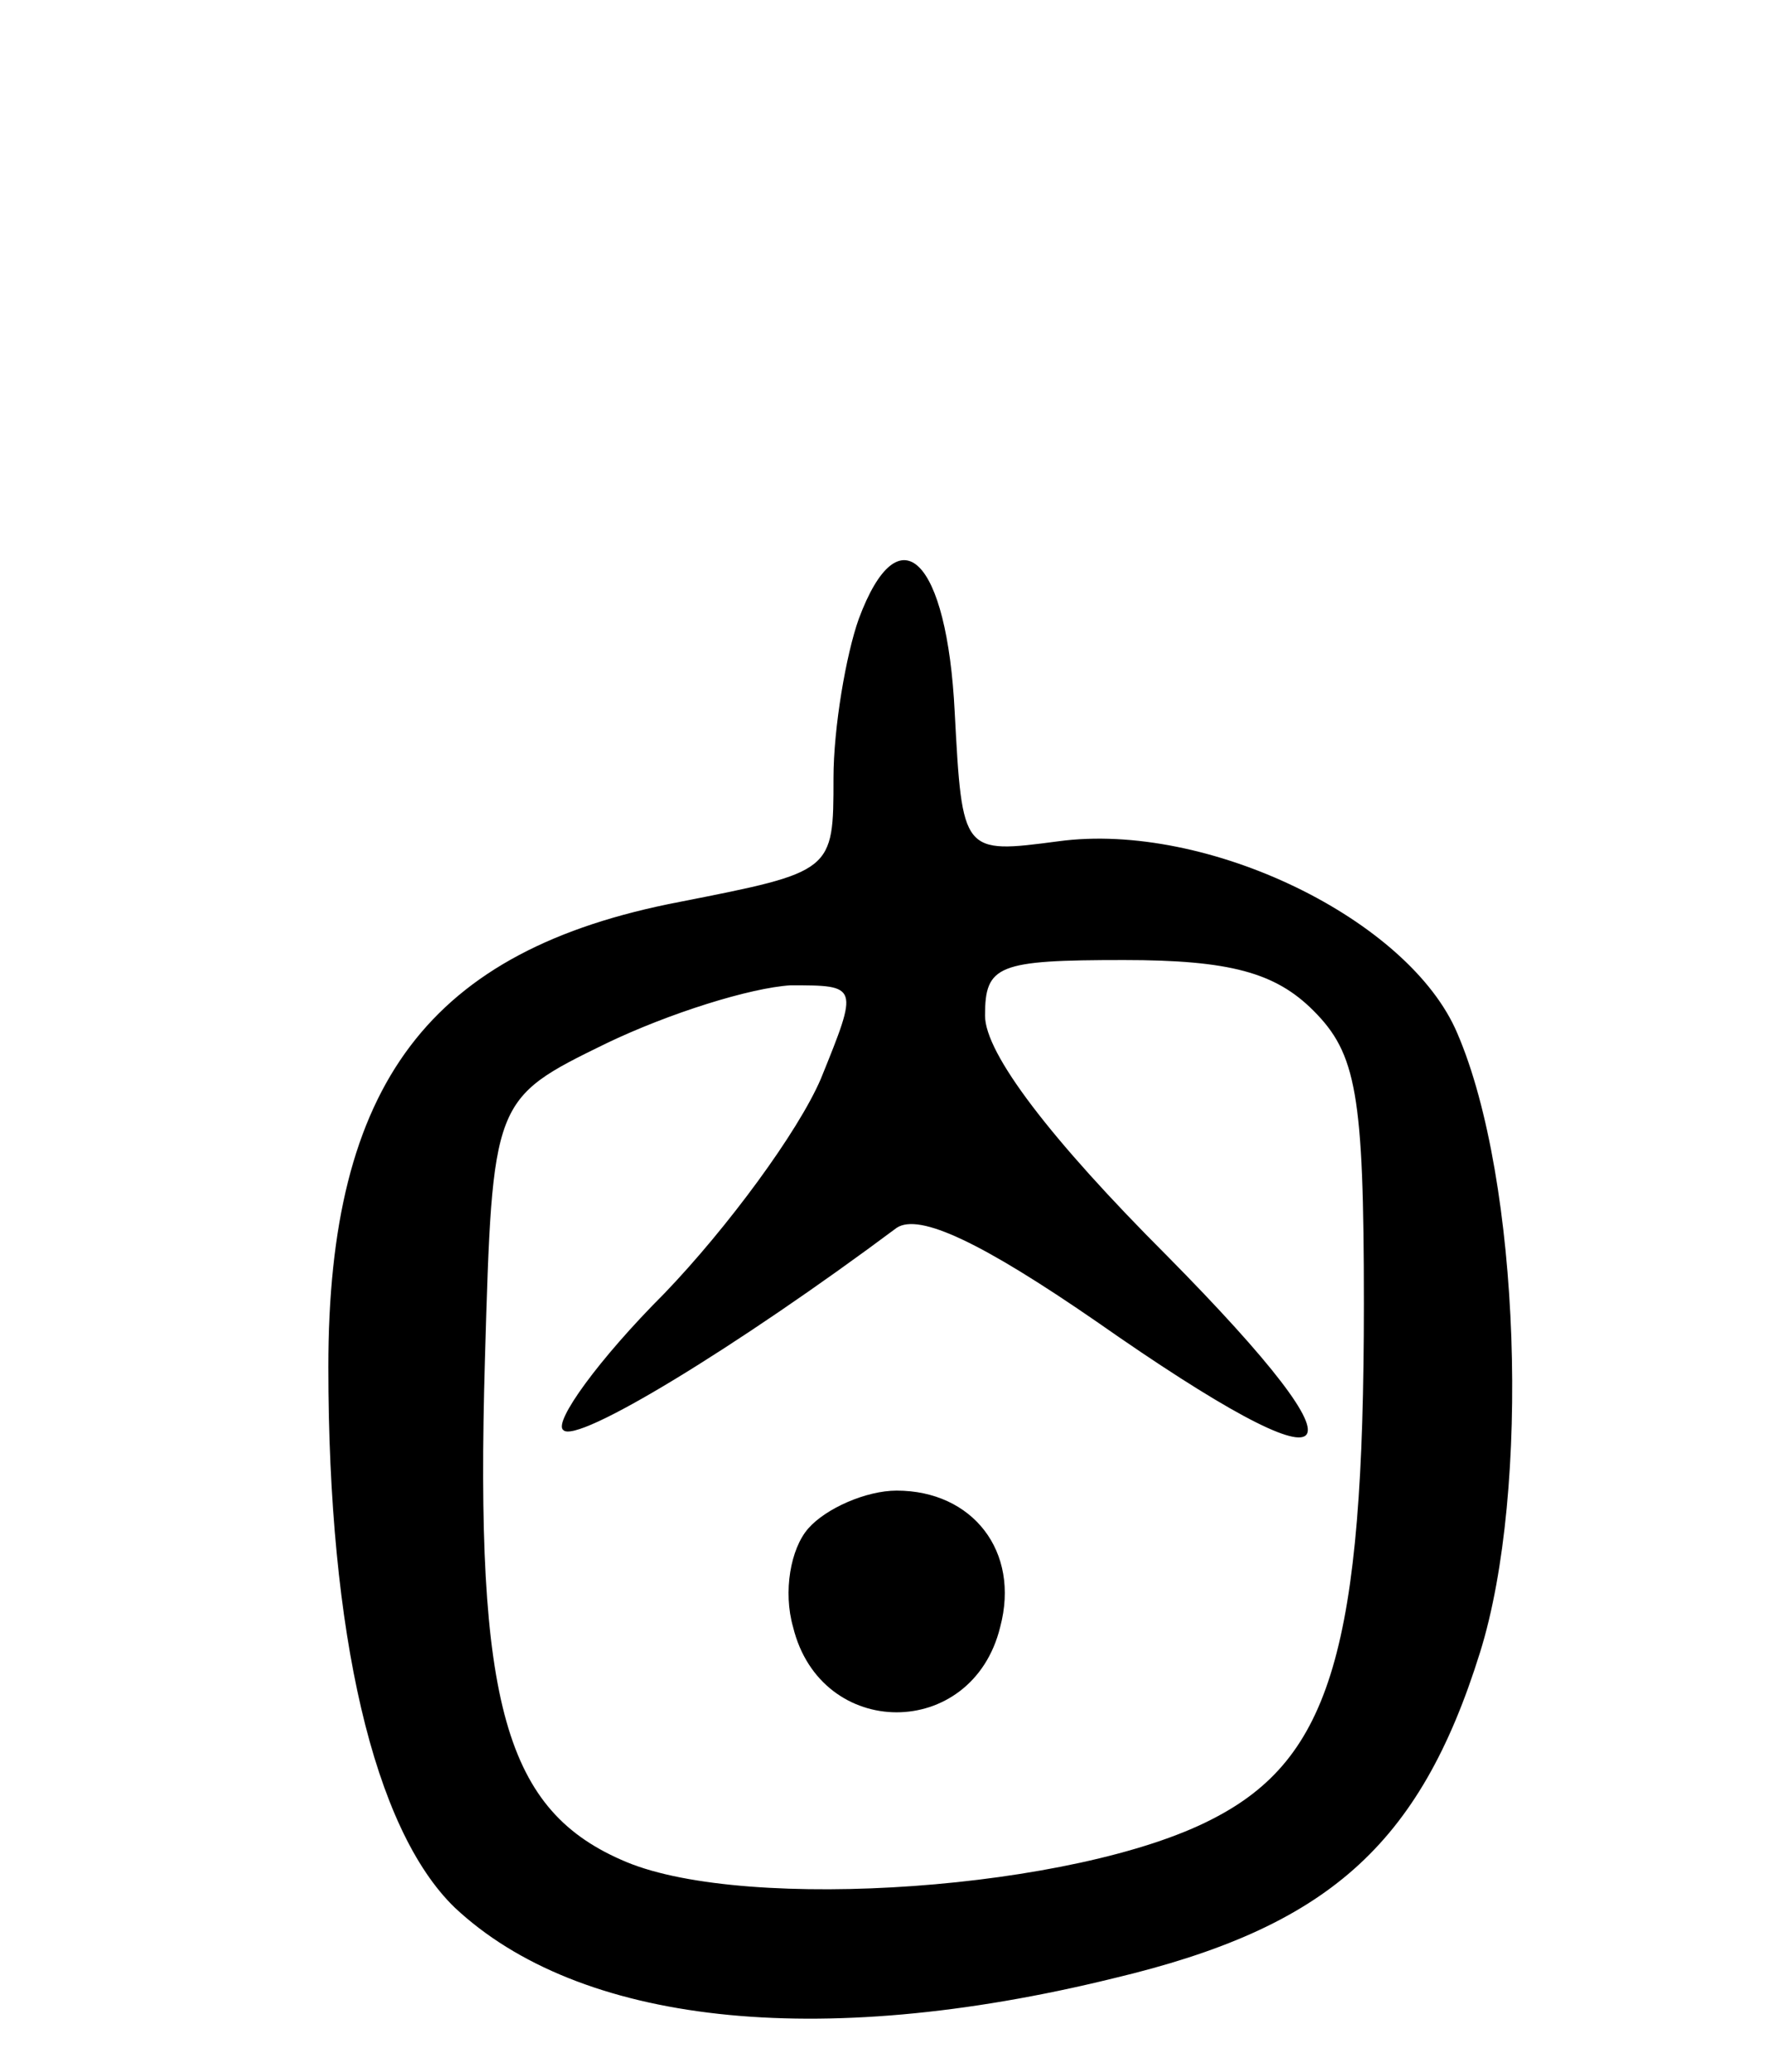 <svg version="1.0" xmlns="http://www.w3.org/2000/svg"
 width="70pt" height="82pt" viewBox="0 0 70 82"
 preserveAspectRatio="xMidYMid meet">
<g transform="translate(0,82) scale(0.1,-0.1)"
fill="#000000" stroke="none">
<path d="M340 575 c-5 -14 -10 -43 -10 -63 0 -37 0 -37 -61 -49 -99 -19 -139
-72 -139 -184 0 -106 18 -183 50 -214 49 -46 143 -57 261 -28 84 20 121 52
145 129 20 64 16 187 -9 245 -19 45 -99 84 -158 76 -38 -5 -38 -5 -41 51 -3
61 -22 80 -38 37z m180 -155 c17 -17 20 -33 20 -116 0 -136 -13 -180 -60 -204
-54 -28 -184 -37 -232 -17 -48 20 -60 62 -56 199 3 103 3 103 48 125 25 12 57
22 73 23 27 0 27 0 12 -37 -9 -21 -37 -59 -62 -85 -26 -26 -44 -51 -40 -54 5
-6 69 33 132 80 9 6 34 -6 79 -37 100 -70 112 -59 28 26 -46 46 -72 80 -72 95
0 20 5 22 55 22 42 0 60 -5 75 -20z"/>
<path d="M320 215 c-7 -8 -10 -25 -6 -39 11 -45 71 -45 82 0 8 30 -11 54 -41
54 -12 0 -28 -7 -35 -15z"/>
</g>
</svg>
